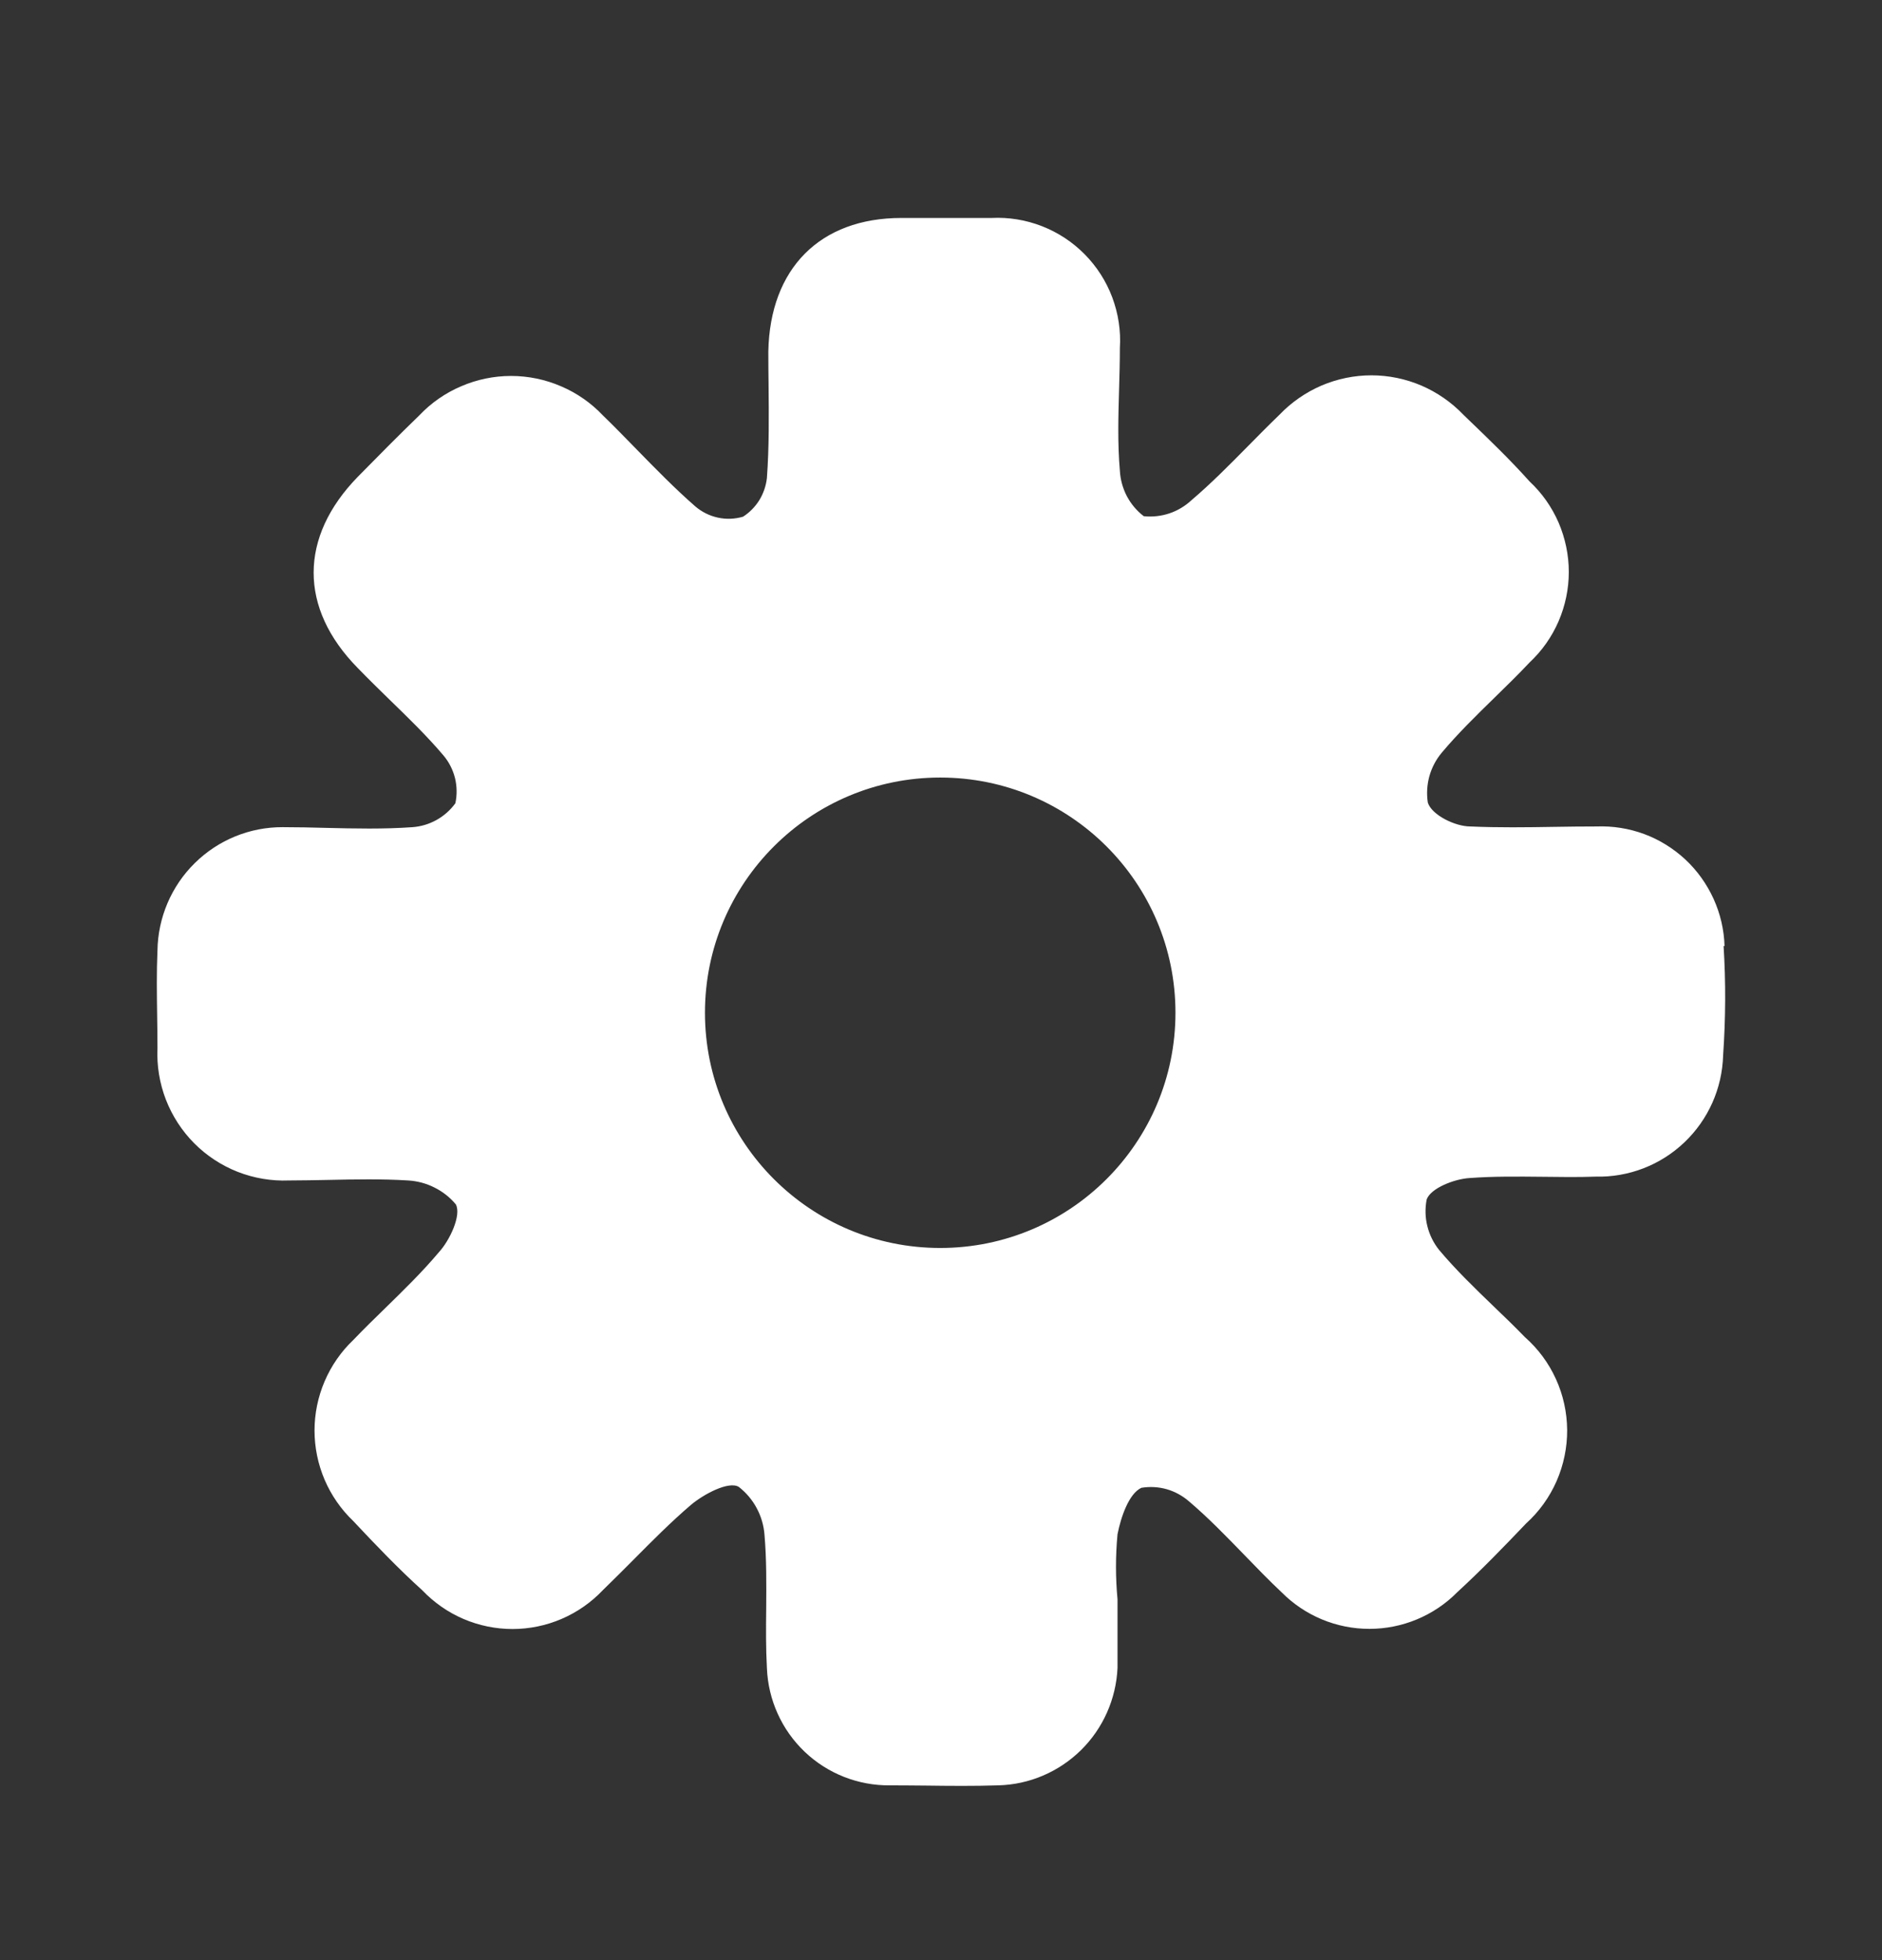 <svg width="24" height="25" viewBox="0 0 24 25" fill="none" xmlns="http://www.w3.org/2000/svg">
<rect x="0" y="0" width="24" height="25" fill="#333333" stroke="none"/>
<path fill-rule="evenodd" clip-rule="evenodd" d="M21.992 12.066C21.986 11.858 21.938 11.653 21.852 11.464C21.766 11.275 21.644 11.104 21.492 10.962C21.34 10.821 21.162 10.71 20.968 10.638C20.773 10.566 20.566 10.533 20.359 10.541C20.181 10.541 20.002 10.543 19.823 10.546C19.465 10.552 19.107 10.557 18.75 10.541C18.555 10.541 18.257 10.394 18.208 10.236C18.191 10.123 18.198 10.009 18.228 9.899C18.259 9.79 18.312 9.688 18.385 9.601C18.593 9.353 18.826 9.126 19.059 8.898C19.211 8.75 19.362 8.602 19.507 8.448C19.665 8.3 19.79 8.122 19.876 7.923C19.961 7.725 20.006 7.511 20.006 7.295C20.006 7.079 19.961 6.865 19.876 6.666C19.79 6.468 19.665 6.289 19.507 6.142C19.252 5.857 18.989 5.605 18.721 5.347C18.701 5.328 18.681 5.309 18.662 5.29C18.51 5.131 18.328 5.005 18.127 4.918C17.925 4.832 17.708 4.787 17.489 4.787C17.27 4.787 17.053 4.832 16.851 4.918C16.65 5.005 16.468 5.131 16.316 5.29C16.177 5.424 16.041 5.562 15.905 5.7C15.674 5.934 15.443 6.168 15.194 6.38C15.113 6.455 15.017 6.513 14.912 6.548C14.807 6.583 14.696 6.595 14.586 6.584C14.496 6.515 14.423 6.428 14.37 6.328C14.318 6.228 14.287 6.117 14.281 6.004C14.251 5.659 14.261 5.31 14.271 4.962C14.276 4.787 14.281 4.613 14.281 4.439C14.295 4.219 14.261 3.999 14.184 3.793C14.107 3.587 13.987 3.4 13.832 3.243C13.678 3.087 13.493 2.965 13.288 2.885C13.083 2.805 12.864 2.769 12.645 2.78H11.495C10.455 2.78 9.819 3.426 9.798 4.482C9.798 4.621 9.799 4.76 9.801 4.9C9.805 5.298 9.809 5.698 9.78 6.096C9.769 6.196 9.736 6.292 9.684 6.378C9.631 6.463 9.56 6.536 9.476 6.59C9.371 6.621 9.261 6.625 9.155 6.602C9.049 6.579 8.95 6.53 8.867 6.459C8.605 6.23 8.361 5.98 8.116 5.729C7.975 5.585 7.835 5.44 7.69 5.3C7.539 5.14 7.357 5.013 7.155 4.927C6.954 4.84 6.737 4.795 6.517 4.795C6.298 4.795 6.081 4.84 5.88 4.927C5.678 5.013 5.496 5.14 5.345 5.3C5.08 5.556 4.822 5.818 4.563 6.081C3.815 6.849 3.809 7.755 4.563 8.521C4.697 8.659 4.835 8.794 4.972 8.928C5.208 9.157 5.444 9.386 5.655 9.635C5.725 9.718 5.775 9.816 5.802 9.922C5.828 10.028 5.83 10.138 5.807 10.245C5.744 10.332 5.662 10.405 5.567 10.458C5.472 10.511 5.368 10.542 5.26 10.55C4.893 10.576 4.524 10.568 4.156 10.559C3.972 10.554 3.788 10.55 3.605 10.55C3.186 10.548 2.783 10.713 2.484 11.008C2.185 11.302 2.014 11.704 2.008 12.124C1.996 12.399 2 12.676 2.004 12.953C2.006 13.092 2.008 13.23 2.008 13.369C1.998 13.592 2.035 13.816 2.115 14.024C2.196 14.233 2.319 14.423 2.477 14.582C2.634 14.74 2.823 14.864 3.031 14.946C3.239 15.027 3.461 15.065 3.684 15.056C3.852 15.056 4.021 15.052 4.189 15.049C4.527 15.042 4.866 15.035 5.205 15.056C5.322 15.063 5.436 15.093 5.54 15.146C5.645 15.198 5.738 15.271 5.813 15.361C5.886 15.498 5.737 15.819 5.597 15.971C5.388 16.22 5.154 16.448 4.92 16.677C4.78 16.813 4.64 16.95 4.505 17.091C4.349 17.239 4.225 17.419 4.14 17.617C4.055 17.816 4.011 18.029 4.011 18.245C4.011 18.461 4.055 18.675 4.14 18.874C4.225 19.072 4.349 19.251 4.505 19.4C4.791 19.705 5.083 20.01 5.384 20.282C5.533 20.438 5.711 20.563 5.909 20.648C6.107 20.733 6.32 20.777 6.536 20.777C6.751 20.777 6.964 20.733 7.162 20.648C7.36 20.563 7.539 20.438 7.687 20.282C7.818 20.155 7.946 20.026 8.075 19.897C8.315 19.655 8.555 19.413 8.812 19.193C8.977 19.055 9.293 18.887 9.421 18.964C9.515 19.037 9.593 19.129 9.649 19.234C9.706 19.339 9.74 19.455 9.749 19.574C9.776 19.885 9.773 20.2 9.771 20.513C9.768 20.768 9.766 21.023 9.78 21.276C9.796 21.681 9.969 22.064 10.262 22.343C10.555 22.622 10.945 22.775 11.349 22.771C11.502 22.771 11.655 22.773 11.807 22.774C12.112 22.778 12.418 22.781 12.73 22.771C13.126 22.761 13.502 22.6 13.785 22.322C14.067 22.044 14.233 21.669 14.251 21.273V20.398C14.225 20.122 14.225 19.844 14.251 19.568C14.294 19.351 14.394 19.052 14.555 18.976C14.663 18.958 14.774 18.964 14.879 18.994C14.984 19.024 15.081 19.078 15.164 19.15C15.412 19.361 15.639 19.596 15.866 19.83C16.023 19.992 16.18 20.155 16.344 20.309C16.491 20.457 16.665 20.574 16.857 20.654C17.049 20.734 17.255 20.775 17.463 20.775C17.671 20.775 17.877 20.734 18.069 20.654C18.261 20.574 18.436 20.457 18.582 20.309C18.887 20.029 19.176 19.73 19.462 19.43C19.628 19.28 19.76 19.096 19.85 18.891C19.94 18.685 19.986 18.463 19.985 18.239C19.983 18.015 19.935 17.793 19.842 17.589C19.749 17.384 19.614 17.202 19.446 17.054C19.318 16.922 19.185 16.793 19.051 16.665C18.808 16.431 18.565 16.196 18.351 15.941C18.28 15.852 18.229 15.748 18.202 15.638C18.174 15.527 18.172 15.412 18.193 15.3C18.242 15.156 18.543 15.037 18.741 15.025C19.05 15.002 19.36 15.006 19.671 15.009C19.897 15.012 20.124 15.015 20.35 15.007C20.769 15.017 21.176 14.86 21.48 14.57C21.785 14.28 21.962 13.881 21.974 13.46C22.006 12.996 22.009 12.53 21.98 12.066H21.992ZM11.99 15.917C13.647 15.917 14.99 14.574 14.99 12.917C14.99 11.26 13.647 9.917 11.99 9.917C10.333 9.917 8.99 11.26 8.99 12.917C8.99 14.574 10.333 15.917 11.99 15.917Z" fill="white"/>
</svg>

